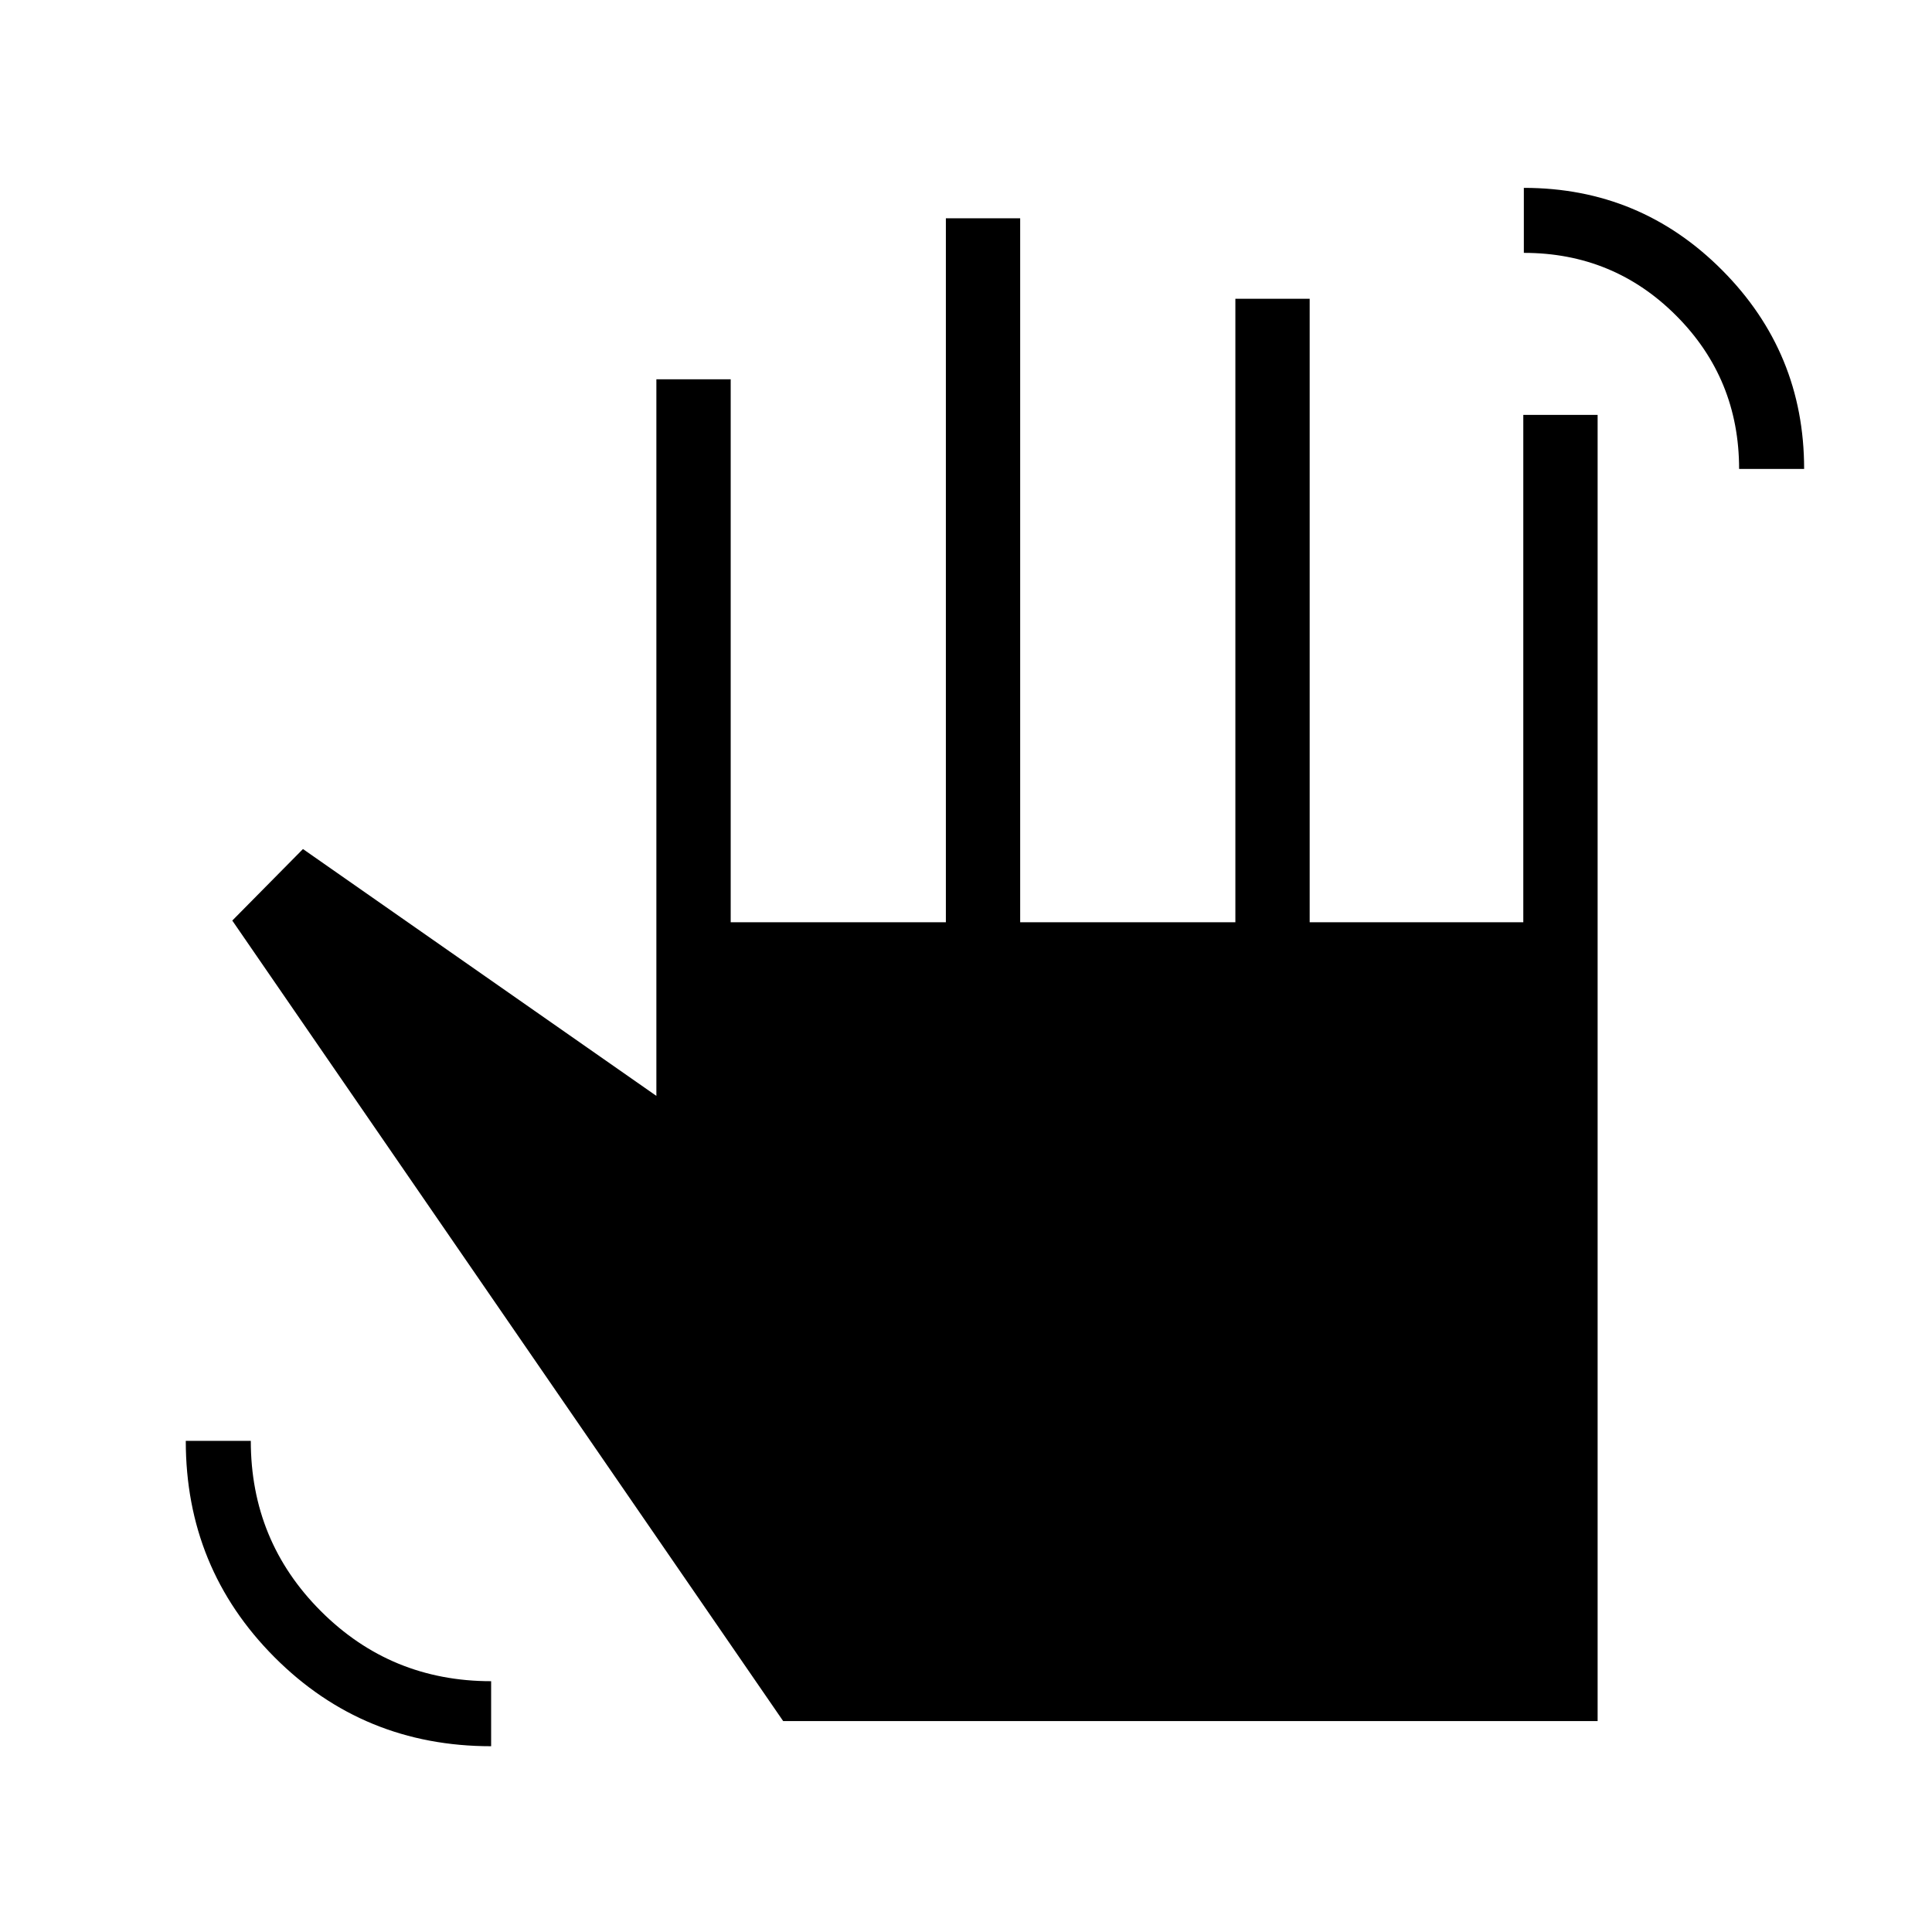<svg xmlns="http://www.w3.org/2000/svg" height="24" viewBox="0 -960 960 960" width="24"><path d="M864.15-727q0-44.75-31.15-76.05-31.16-31.3-75.81-31.3v-32.3q57.85 0 98.56 40.92T896.46-727h-32.31ZM244.04-92.31q-63.54 0-107.64-44.23-44.09-44.24-44.09-107.5h32.31q0 49.77 34.81 84.6 34.81 34.82 84.61 34.82v32.31Zm145.11-12.5L115.42-502.58l35.12-35.54 175.61 122.66v-356.08h36.93v269.81H470v-349.81h36.92v349.81h106.93v-309.81h36.92v309.81h106.15v-252.12h36.93v649.04h-404.7Z"/></svg>